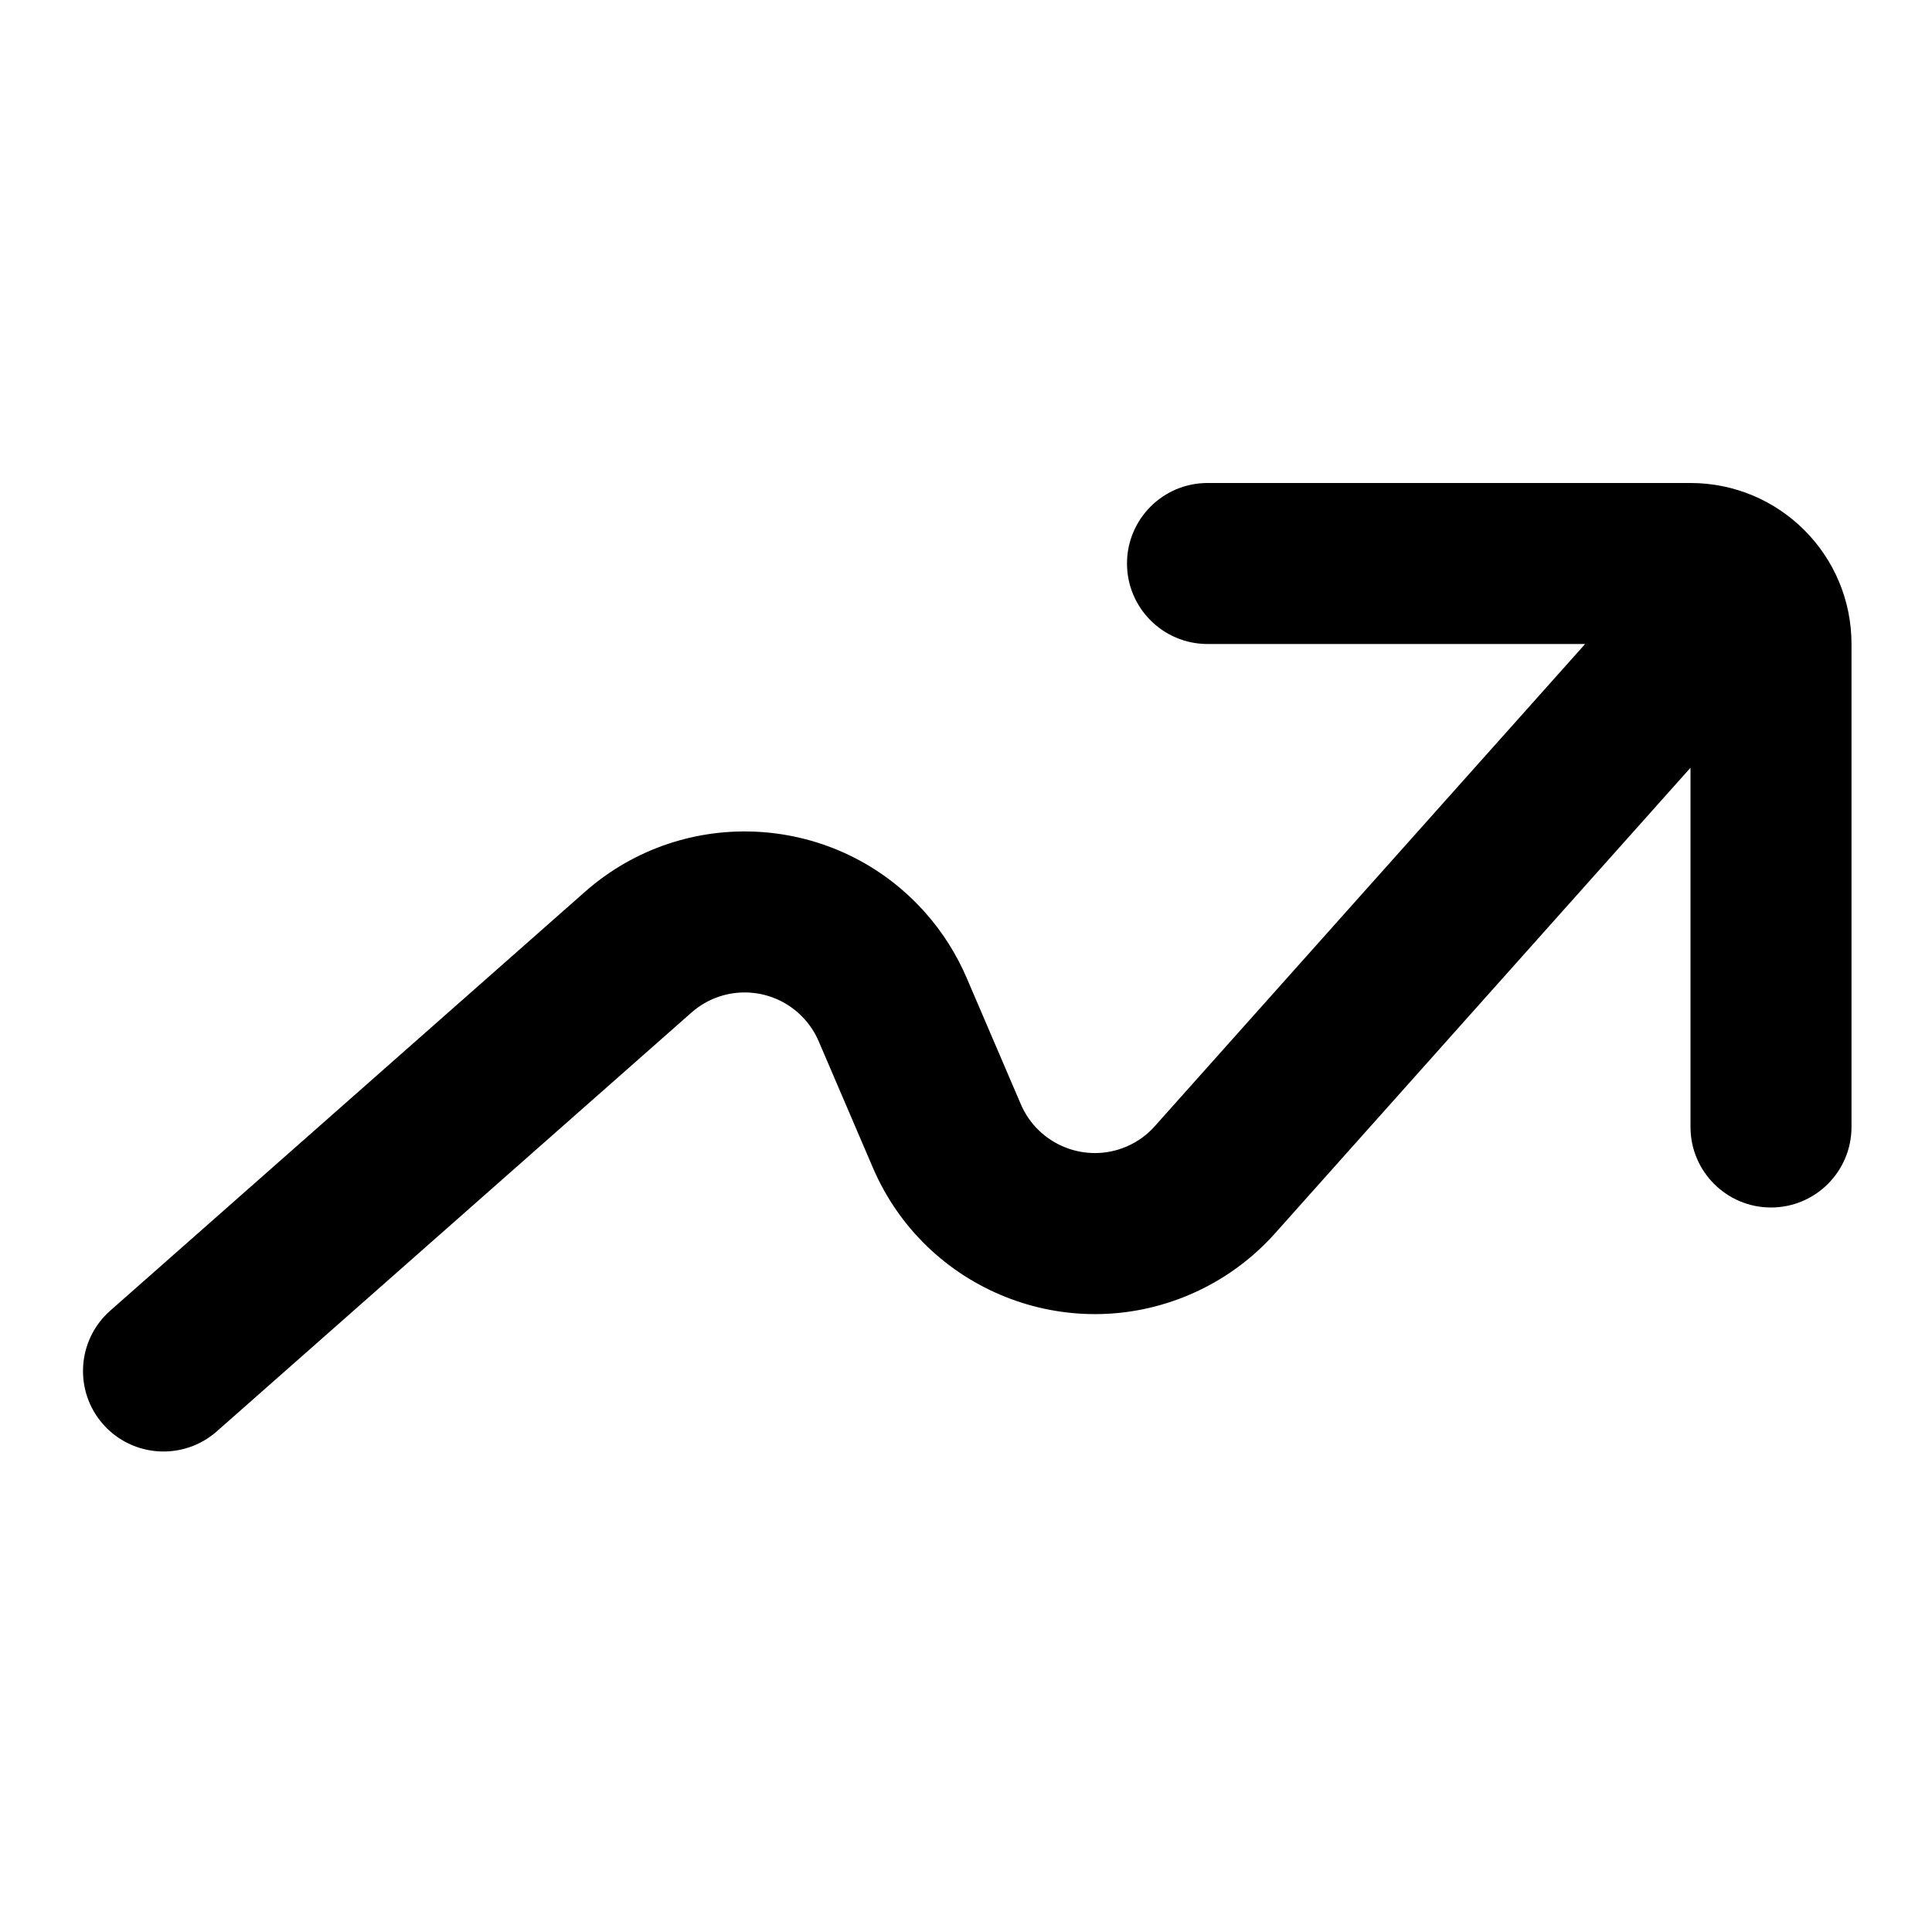 <?xml version="1.0" encoding="UTF-8"?>
<svg width="24px" height="24px" viewBox="0 0 24 24" version="1.1" xmlns="http://www.w3.org/2000/svg" xmlns:xlink="http://www.w3.org/1999/xlink">
    <!-- Generator: Sketch 44.1 (41455) - http://www.bohemiancoding.com/sketch -->
    <title>Bold/SVG/trending-up</title>
    <desc>Created with Sketch.</desc>
    <defs></defs>
    <g id="Bold-Outline" stroke="none" stroke-width="1" fill="none" fill-rule="evenodd">
        <g id="trending-up" fill-rule="nonzero" fill="#000000">
            <path d="M19.691,8 L14.346,13.989 C14.249,14.099 14.129,14.185 13.994,14.243 C13.487,14.46 12.899,14.225 12.681,13.717 L12.008,12.147 C11.882,11.854 11.711,11.583 11.5,11.344 C10.404,10.101 8.508,9.983 7.266,11.079 L1.37,16.281 C0.955,16.647 0.916,17.279 1.281,17.693 C1.647,18.107 2.279,18.146 2.693,17.781 L8.589,12.579 C9.003,12.213 9.635,12.253 10,12.667 C10.071,12.747 10.128,12.837 10.17,12.935 L10.843,14.505 C11.496,16.028 13.259,16.734 14.782,16.081 C15.186,15.908 15.546,15.649 15.839,15.321 L21,9.537 L21,14 C21,14.552 21.448,15 22,15 C22.552,15 23,14.552 23,14 L23,8 C23,6.895 22.105,6 21,6 L15,6 C14.448,6 14,6.448 14,7 C14,7.552 14.448,8 15,8 L19.691,8 Z" id="shape"></path>
        </g>
    </g>
</svg>
